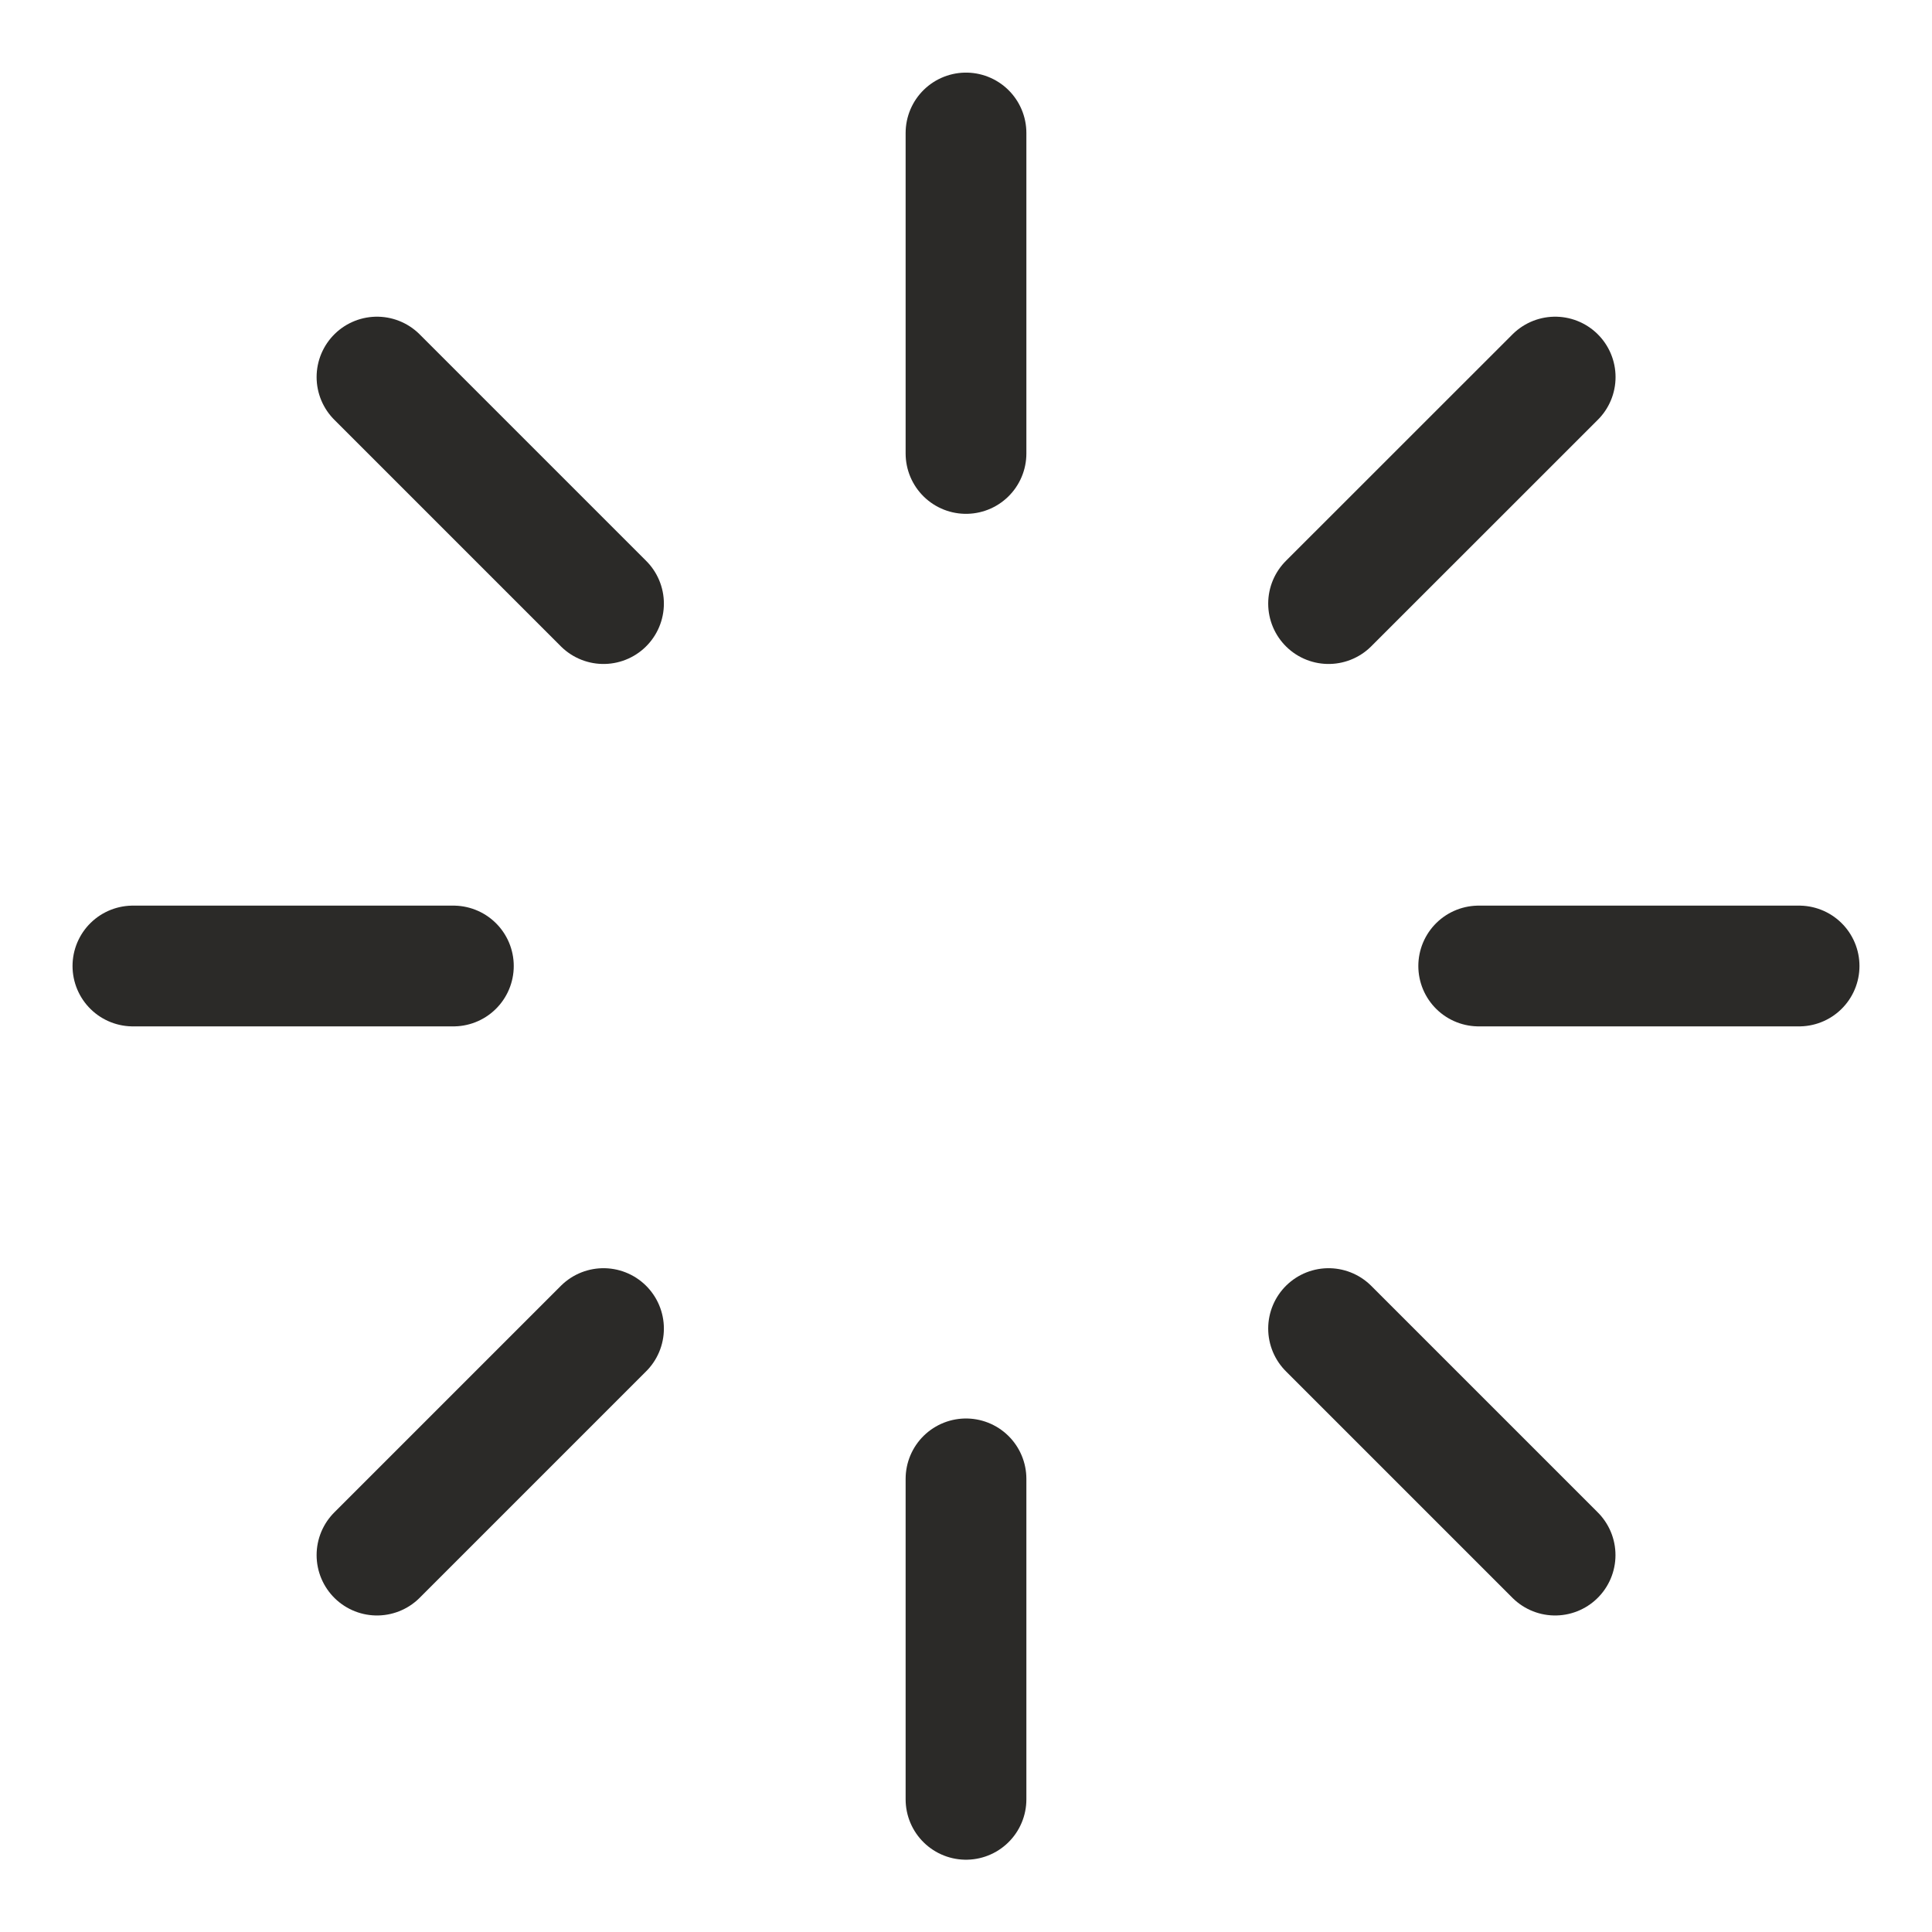 <svg width="24" height="24" viewBox="0 0 24 24" fill="none" xmlns="http://www.w3.org/2000/svg">
<g clip-path="url(#clip0_2821_67495)">
<path d="M12 1.652V5.633" stroke="#2B2A28" stroke-width="1.5" stroke-linecap="round" stroke-linejoin="round"/>
<path d="M12 18.371V22.352" stroke="#2B2A28" stroke-width="1.5" stroke-linecap="round" stroke-linejoin="round"/>
<path d="M4.683 4.684L7.497 7.498" stroke="#2B2A28" stroke-width="1.5" stroke-linecap="round" stroke-linejoin="round"/>
<path d="M16.504 16.504L19.318 19.318" stroke="#2B2A28" stroke-width="1.5" stroke-linecap="round" stroke-linejoin="round"/>
<path d="M1.651 12H5.632" stroke="#2B2A28" stroke-width="1.5" stroke-linecap="round" stroke-linejoin="round"/>
<path d="M18.369 12H22.349" stroke="#2B2A28" stroke-width="1.5" stroke-linecap="round" stroke-linejoin="round"/>
<path d="M4.683 19.318L7.497 16.504" stroke="#2B2A28" stroke-width="1.5" stroke-linecap="round" stroke-linejoin="round"/>
<path d="M16.504 7.498L19.319 4.684" stroke="#2B2A28" stroke-width="1.5" stroke-linecap="round" stroke-linejoin="round"/>
</g>
<defs>
<clipPath id="clip0_2821_67495">
<rect width="24" height="24" fill="white"/>
</clipPath>
</defs>
</svg>

